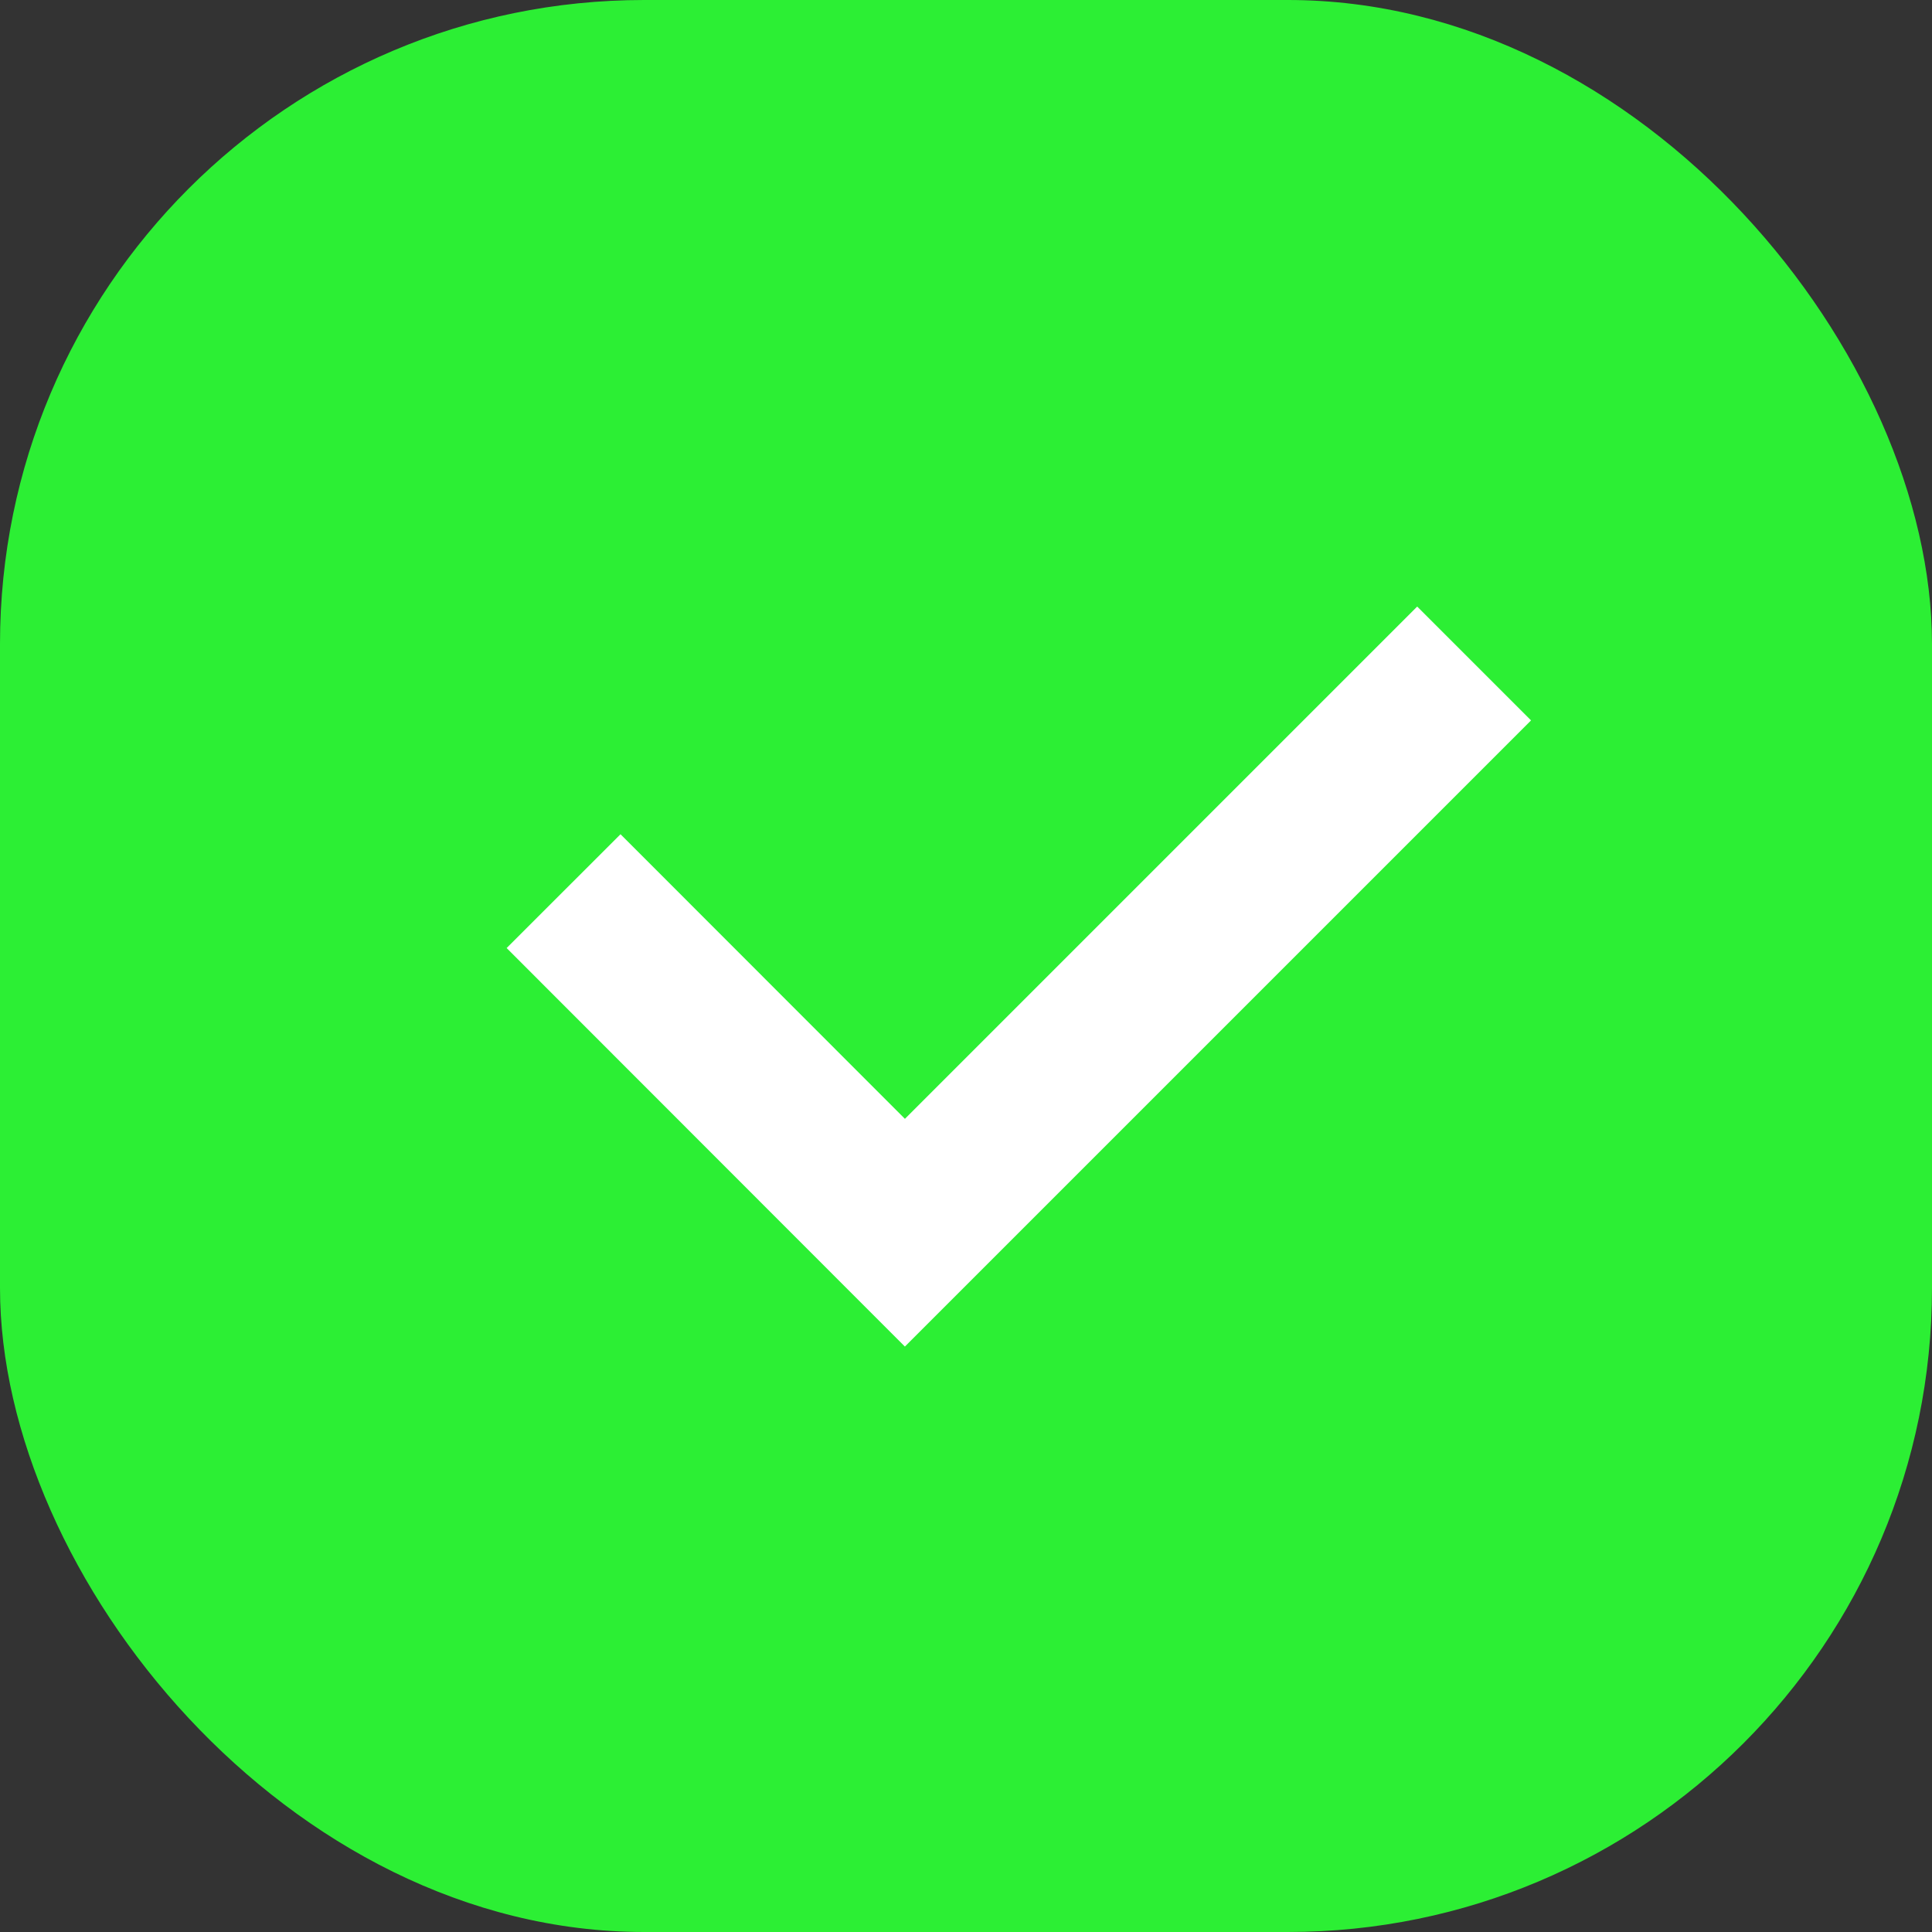 <svg width="24" height="24" viewBox="0 0 24 24" fill="none" xmlns="http://www.w3.org/2000/svg">
<rect x="0" y="0" width="24" height="24" fill="#333333" stroke="none"/>
<rect width="24" height="24" rx="8" fill="#2CEF34"/>
<path d="M7.001 11.07L11.241 15.313L18.312 8.242" stroke="white" stroke-width="2"/>
</svg>
